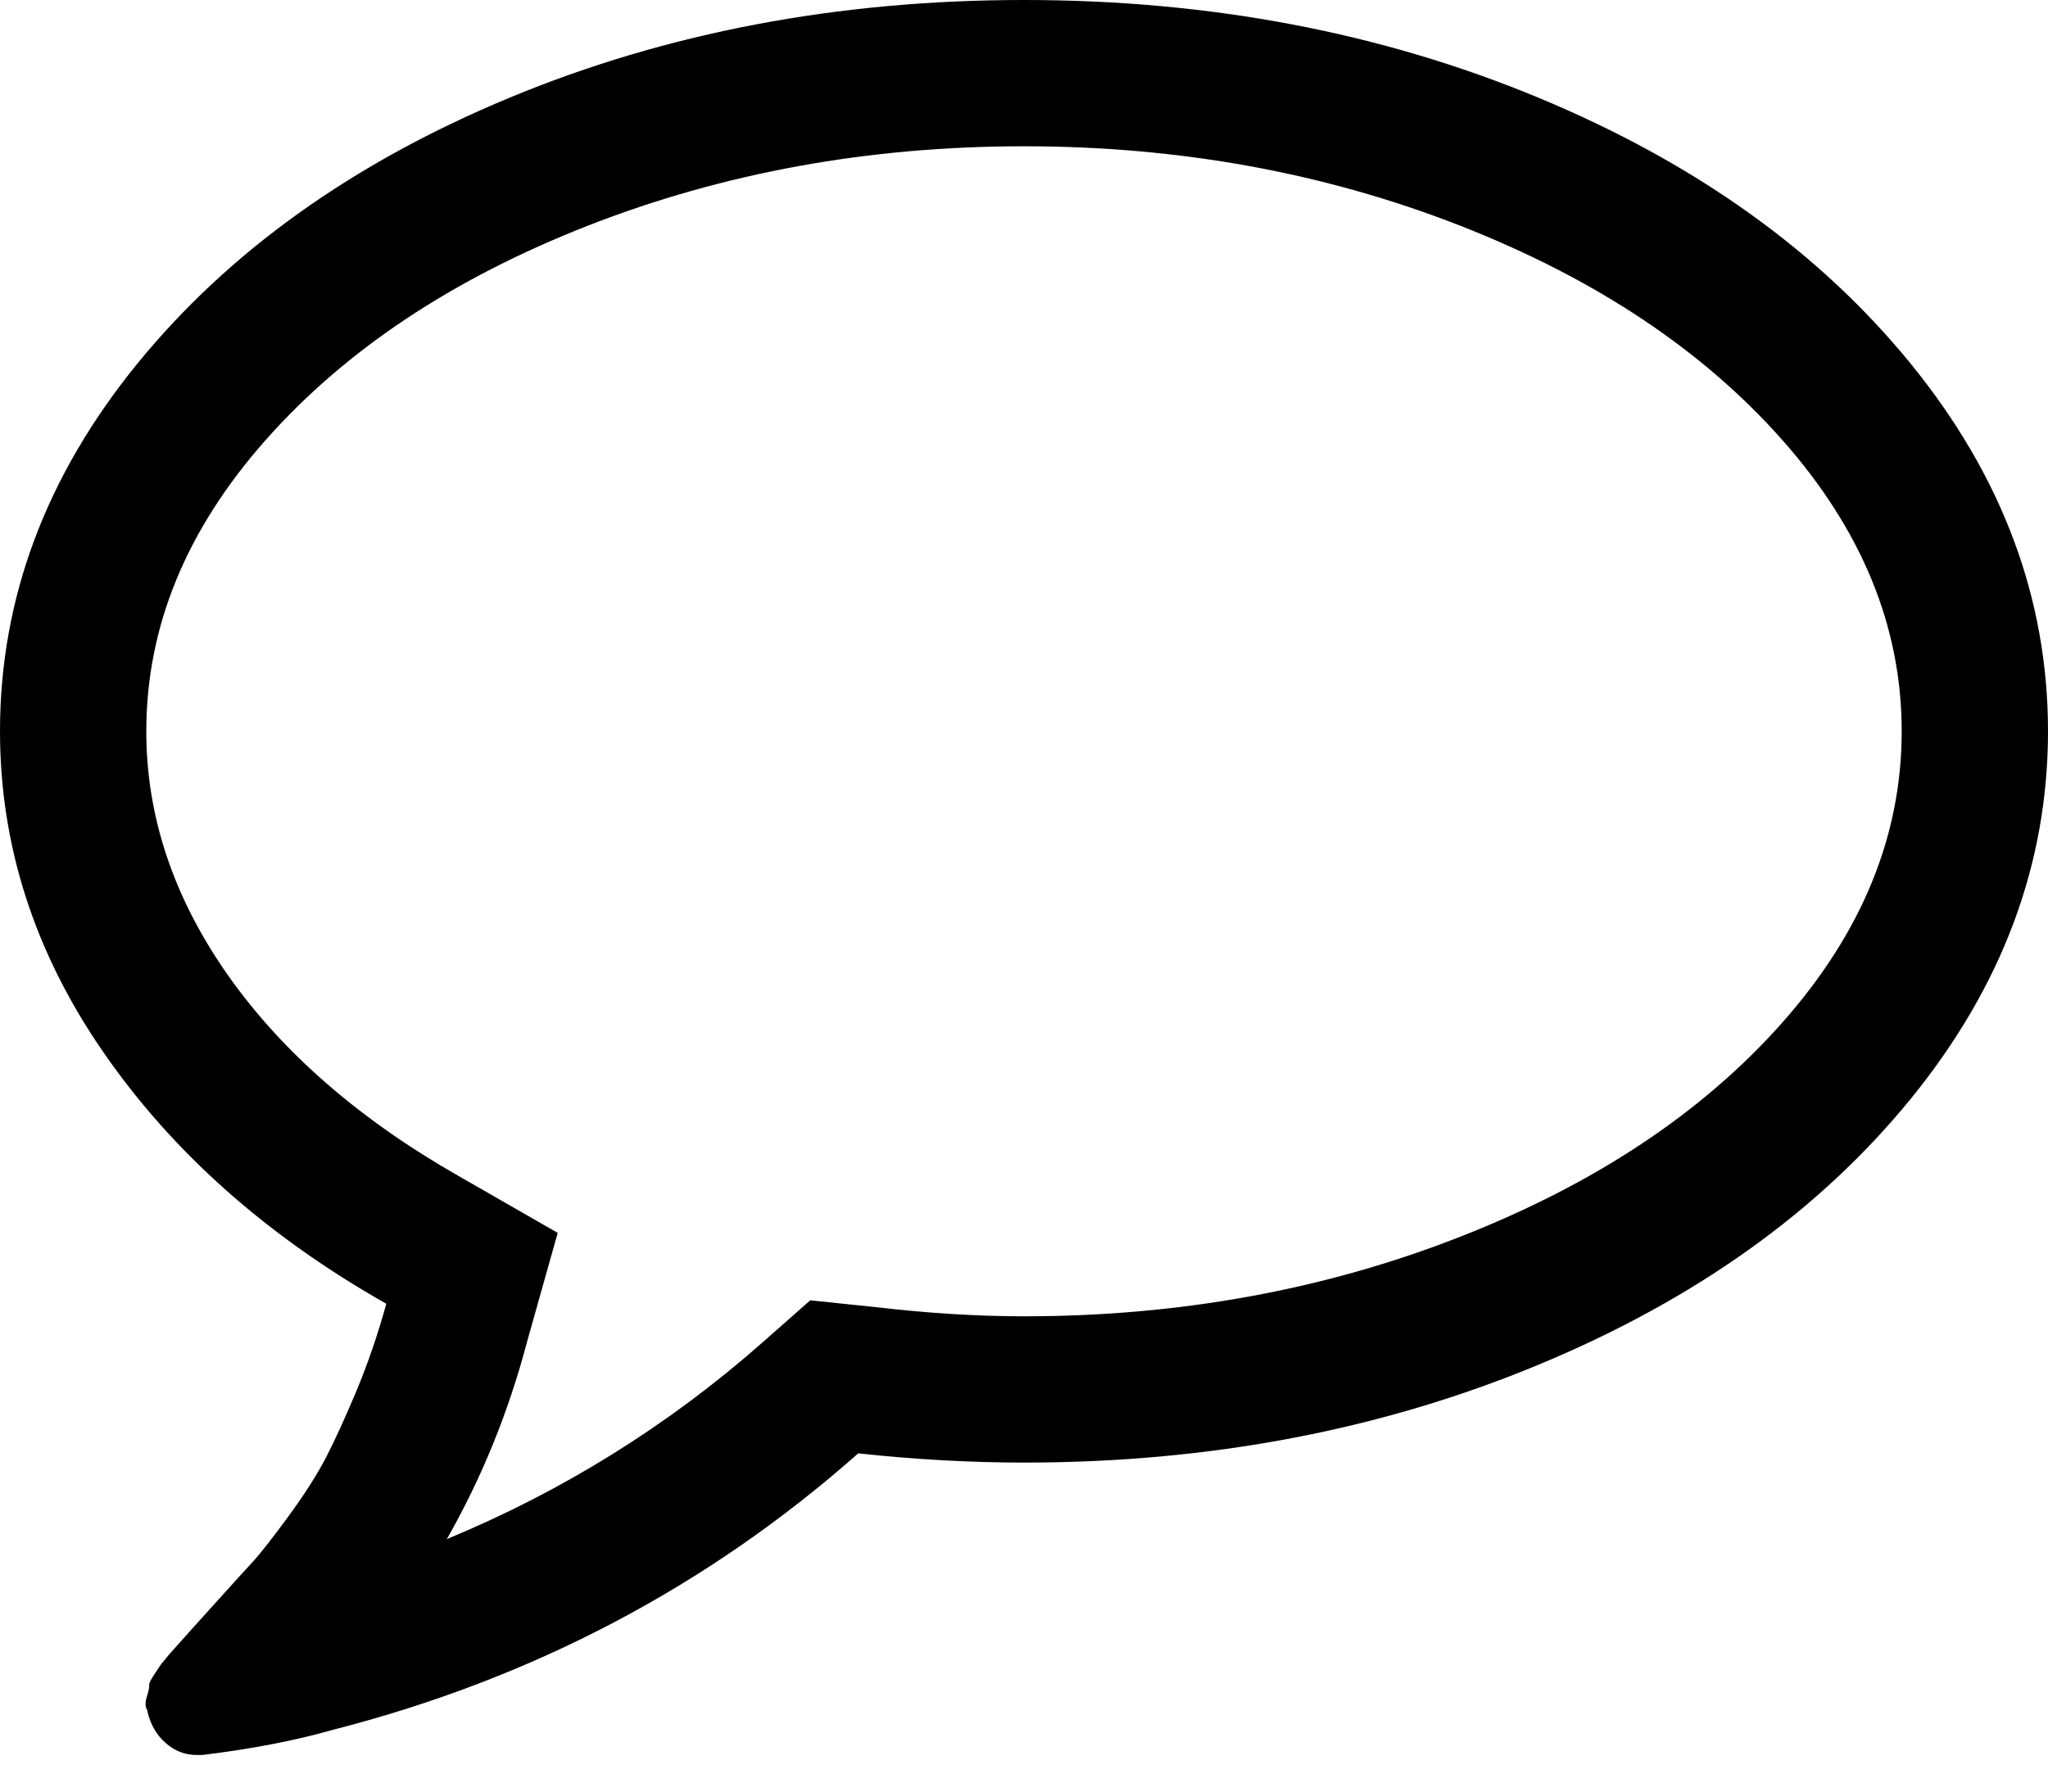<svg width="16px" height="14px" viewBox="0 0 16 14" version="1.1" xmlns="http://www.w3.org/2000/svg" xmlns:xlink="http://www.w3.org/1999/xlink">
    <title>icon/comment</title>
    <defs></defs>
    <g id="Symbols" stroke="none" stroke-width="1" fill-rule="evenodd">
        <g id="icon/comment-">
            <path d="M8,1.143 C6.786,1.143 5.65,1.35 4.594,1.763 C3.537,2.177 2.698,2.735 2.076,3.438 C1.454,4.14 1.143,4.899 1.143,5.714 C1.143,6.381 1.356,7.016 1.781,7.621 C2.207,8.225 2.807,8.747 3.58,9.188 L4.357,9.634 L4.116,10.491 C3.973,11.033 3.765,11.545 3.491,12.027 C4.396,11.652 5.214,11.143 5.946,10.5 L6.33,10.161 L6.839,10.214 C7.25,10.262 7.637,10.286 8,10.286 C9.214,10.286 10.35,10.079 11.406,9.665 C12.463,9.251 13.302,8.693 13.924,7.991 C14.546,7.289 14.857,6.53 14.857,5.714 C14.857,4.899 14.546,4.14 13.924,3.438 C13.302,2.735 12.463,2.177 11.406,1.763 C10.35,1.35 9.214,1.143 8,1.143 Z M16,5.714 C16,6.75 15.643,7.707 14.929,8.585 C14.214,9.463 13.244,10.156 12.018,10.665 C10.792,11.174 9.452,11.429 8,11.429 C7.583,11.429 7.152,11.405 6.705,11.357 C5.527,12.399 4.158,13.119 2.598,13.518 C2.307,13.601 1.967,13.667 1.58,13.714 L1.536,13.714 C1.446,13.714 1.366,13.683 1.295,13.621 C1.223,13.558 1.176,13.476 1.152,13.375 L1.152,13.366 C1.134,13.342 1.132,13.307 1.147,13.259 C1.162,13.211 1.168,13.182 1.165,13.17 C1.162,13.158 1.176,13.129 1.205,13.085 L1.259,13.004 L1.321,12.929 L1.393,12.848 C1.435,12.801 1.527,12.698 1.67,12.54 C1.812,12.382 1.915,12.269 1.978,12.201 C2.04,12.132 2.132,12.015 2.254,11.848 C2.376,11.682 2.473,11.53 2.545,11.393 C2.616,11.256 2.696,11.08 2.786,10.866 C2.875,10.652 2.952,10.426 3.018,10.188 C2.083,9.658 1.347,9.003 0.808,8.223 C0.269,7.443 0,6.607 0,5.714 C0,4.679 0.357,3.722 1.071,2.844 C1.786,1.966 2.756,1.272 3.982,0.763 C5.208,0.254 6.548,0 8,0 C9.452,0 10.792,0.254 12.018,0.763 C13.244,1.272 14.214,1.966 14.929,2.844 C15.643,3.722 16,4.679 16,5.714 Z" id="Shape"></path>
        </g>
    </g>
</svg>